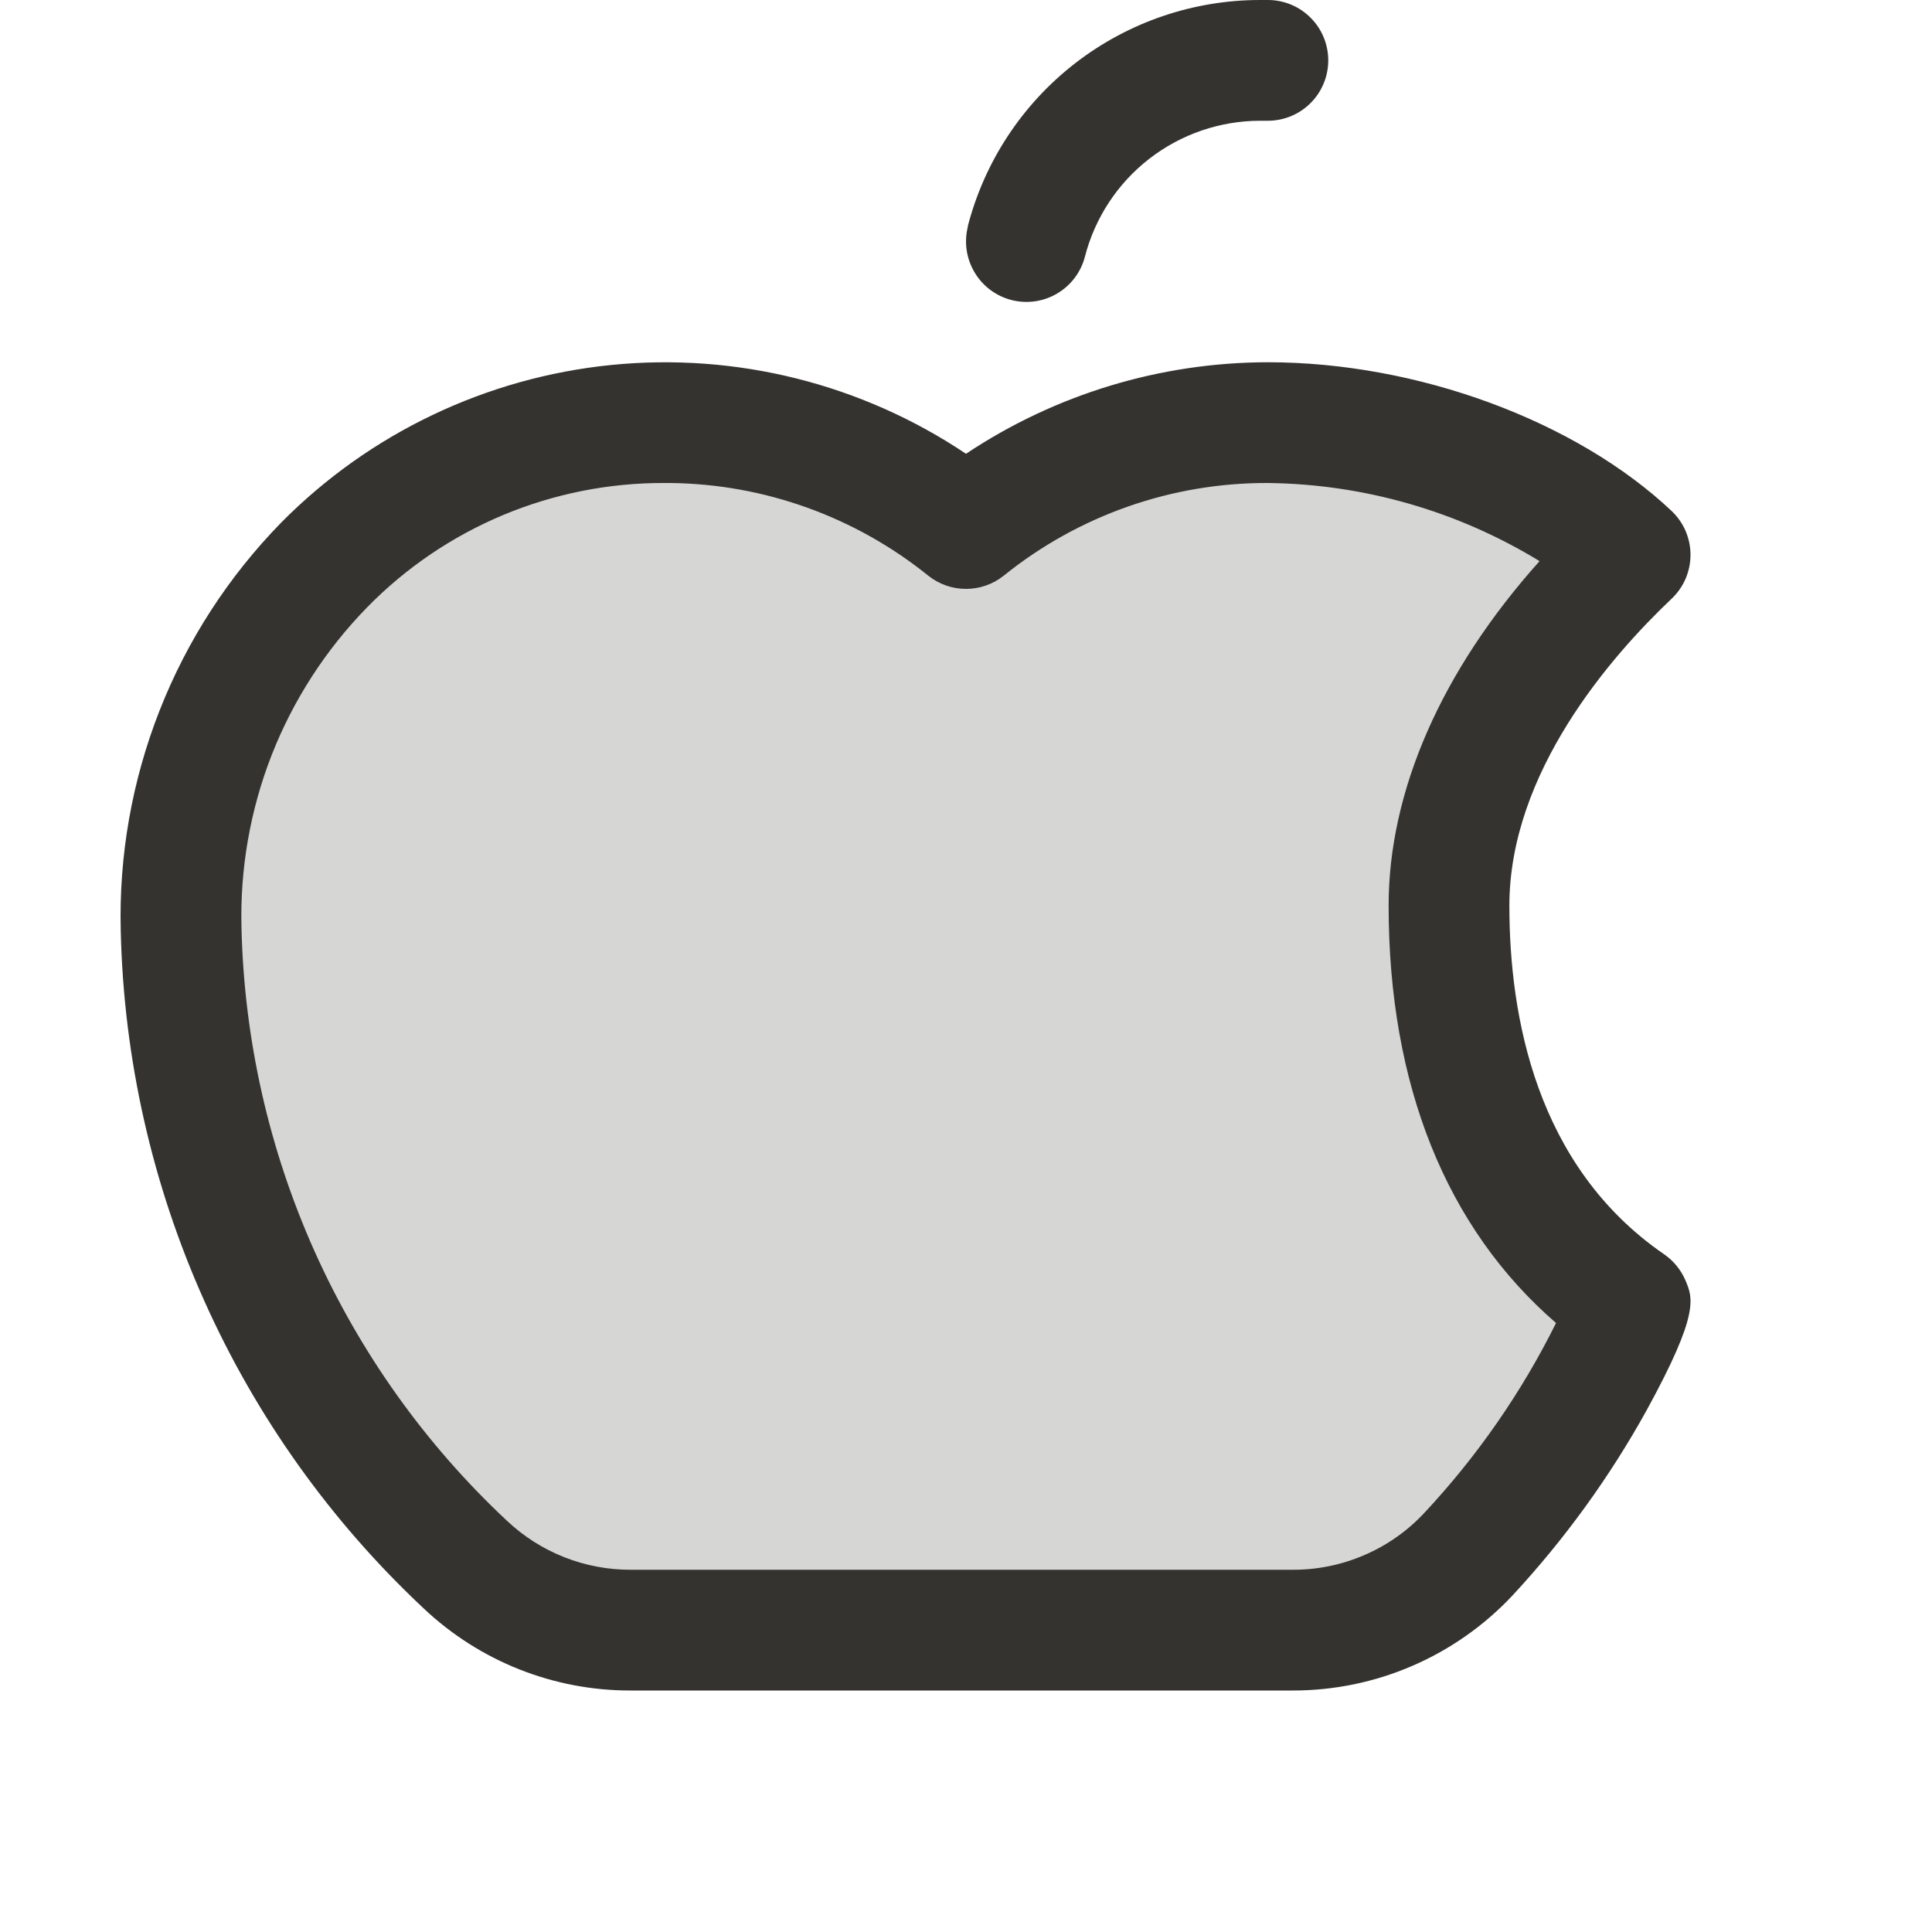<svg width="32" height="32" viewBox="0 0 32 32" fill="none" xmlns="http://www.w3.org/2000/svg">
<path opacity="0.2" d="M27 21.598C24.901 20.156 24 17.739 24 15C24 12.713 25.46 10.649 27 9.19C25.566 7.833 23.125 7 21 7C19.183 6.996 17.418 7.613 16 8.75C14.611 7.637 12.89 7.021 11.11 7C6.5 6.938 2.883 10.787 3 15.399C3.05 17.376 3.492 19.323 4.3 21.128C5.108 22.933 6.265 24.559 7.706 25.914C8.449 26.612 9.43 27.001 10.45 27H21.413C21.957 27.002 22.496 26.892 22.996 26.677C23.496 26.462 23.947 26.147 24.32 25.75C26.301 23.625 27 21.6 27 21.6V21.598Z" fill="#343330"/>
<path d="M27.913 21.199C27.837 21.027 27.716 20.88 27.562 20.774C25.441 19.316 25 16.83 25 15C25 12.791 26.684 10.867 27.688 9.916C27.786 9.823 27.865 9.71 27.919 9.585C27.972 9.46 28 9.326 28 9.19C28 9.054 27.972 8.92 27.919 8.795C27.865 8.67 27.786 8.557 27.688 8.464C26.102 6.968 23.477 6 21 6C19.22 6.002 17.481 6.529 16 7.516C14.273 6.358 12.196 5.838 10.126 6.045C8.057 6.253 6.124 7.174 4.661 8.652C3.787 9.545 3.1 10.605 2.643 11.769C2.186 12.932 1.967 14.175 2 15.425C2.049 17.534 2.518 19.612 3.38 21.538C4.241 23.464 5.478 25.199 7.018 26.641C7.945 27.517 9.173 28.004 10.449 28H21.409C22.091 28.001 22.766 27.863 23.392 27.592C24.018 27.322 24.582 26.926 25.049 26.429C25.913 25.498 26.662 24.465 27.276 23.354C28.154 21.75 28.041 21.5 27.913 21.199ZM23.584 25.066C23.305 25.363 22.968 25.599 22.593 25.759C22.219 25.92 21.816 26.002 21.409 26H10.449C9.685 26.003 8.949 25.711 8.394 25.186C7.046 23.925 5.964 22.407 5.209 20.723C4.455 19.038 4.044 17.22 4 15.375C3.973 14.395 4.143 13.419 4.5 12.505C4.858 11.592 5.396 10.76 6.081 10.059C6.722 9.404 7.487 8.885 8.332 8.531C9.177 8.178 10.084 7.997 11 8H11.098C12.655 8.016 14.162 8.557 15.375 9.535C15.552 9.677 15.773 9.754 16 9.754C16.227 9.754 16.448 9.677 16.625 9.535C17.864 8.536 19.409 7.994 21 8C22.589 8.018 24.144 8.465 25.5 9.294C23.875 11.109 23 13.102 23 15C23 17.971 23.955 20.341 25.773 21.913C25.201 23.065 24.463 24.127 23.584 25.066ZM16.029 3.75C16.306 2.676 16.933 1.725 17.81 1.046C18.688 0.367 19.766 -0.001 20.875 2.52202e-06H21C21.265 2.52202e-06 21.52 0.105 21.707 0.293C21.895 0.48 22 0.735 22 1C22 1.265 21.895 1.52 21.707 1.707C21.52 1.895 21.265 2 21 2H20.875C20.21 2 19.564 2.221 19.038 2.628C18.512 3.035 18.136 3.606 17.97 4.25C17.904 4.507 17.738 4.727 17.509 4.862C17.281 4.997 17.008 5.035 16.751 4.969C16.494 4.902 16.274 4.737 16.14 4.508C16.005 4.28 15.966 4.007 16.032 3.75H16.029Z" fill="#343330"/>
</svg>
